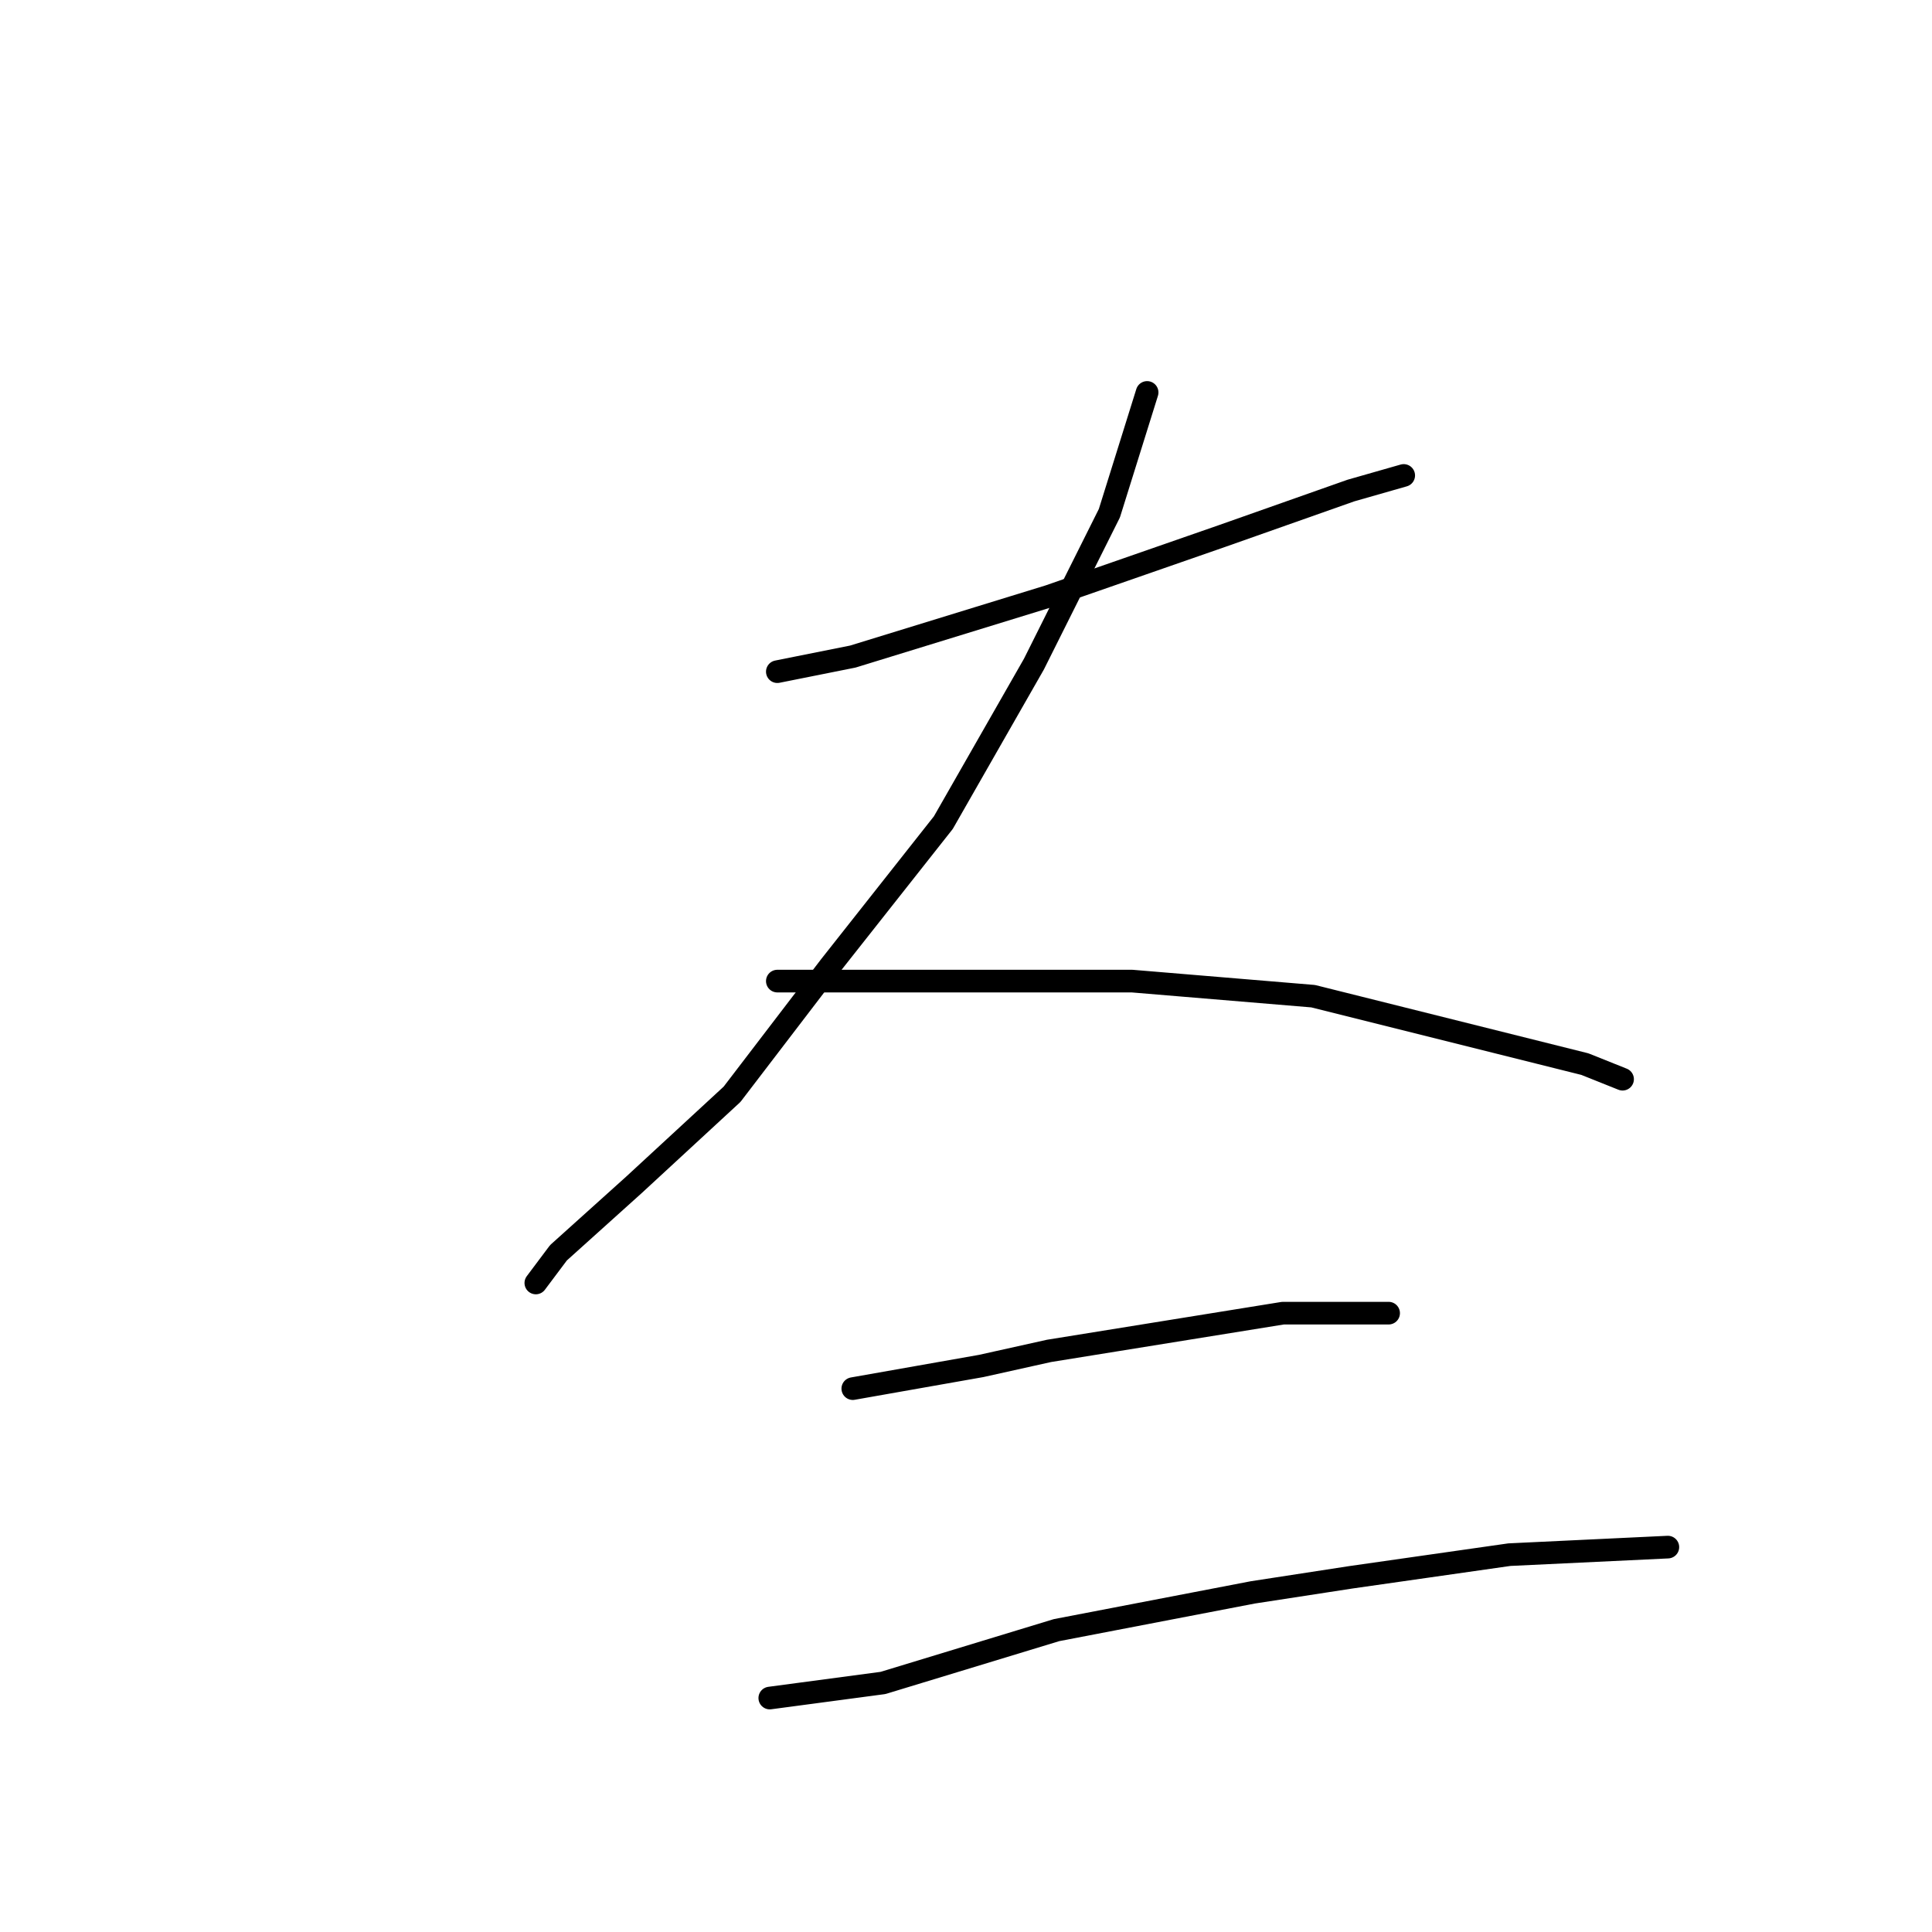 <?xml version="1.0" standalone="no"?>
    <svg width="256" height="256" xmlns="http://www.w3.org/2000/svg" version="1.1">
    <polyline stroke="black" stroke-width="3" stroke-linecap="round" fill="transparent" stroke-linejoin="round" points="103 89 113 87 139 79 162 71 179 65 186 63 186 63 " />
        <polyline stroke="black" stroke-width="3" stroke-linecap="round" fill="transparent" stroke-linejoin="round" points="152 52 147 68 137 88 125 109 110 128 97 145 84 157 74 166 71 170 71 170 " />
        <polyline stroke="black" stroke-width="3" stroke-linecap="round" fill="transparent" stroke-linejoin="round" points="103 130 110 130 127 130 150 130 174 132 194 137 210 141 215 143 215 143 " />
        <polyline stroke="black" stroke-width="3" stroke-linecap="round" fill="transparent" stroke-linejoin="round" points="113 184 130 181 139 179 170 174 178 174 184 174 184 174 " />
        <polyline stroke="black" stroke-width="3" stroke-linecap="round" fill="transparent" stroke-linejoin="round" points="102 225 117 223 140 216 166 211 179 209 200 206 221 205 221 205 " />
        </svg>